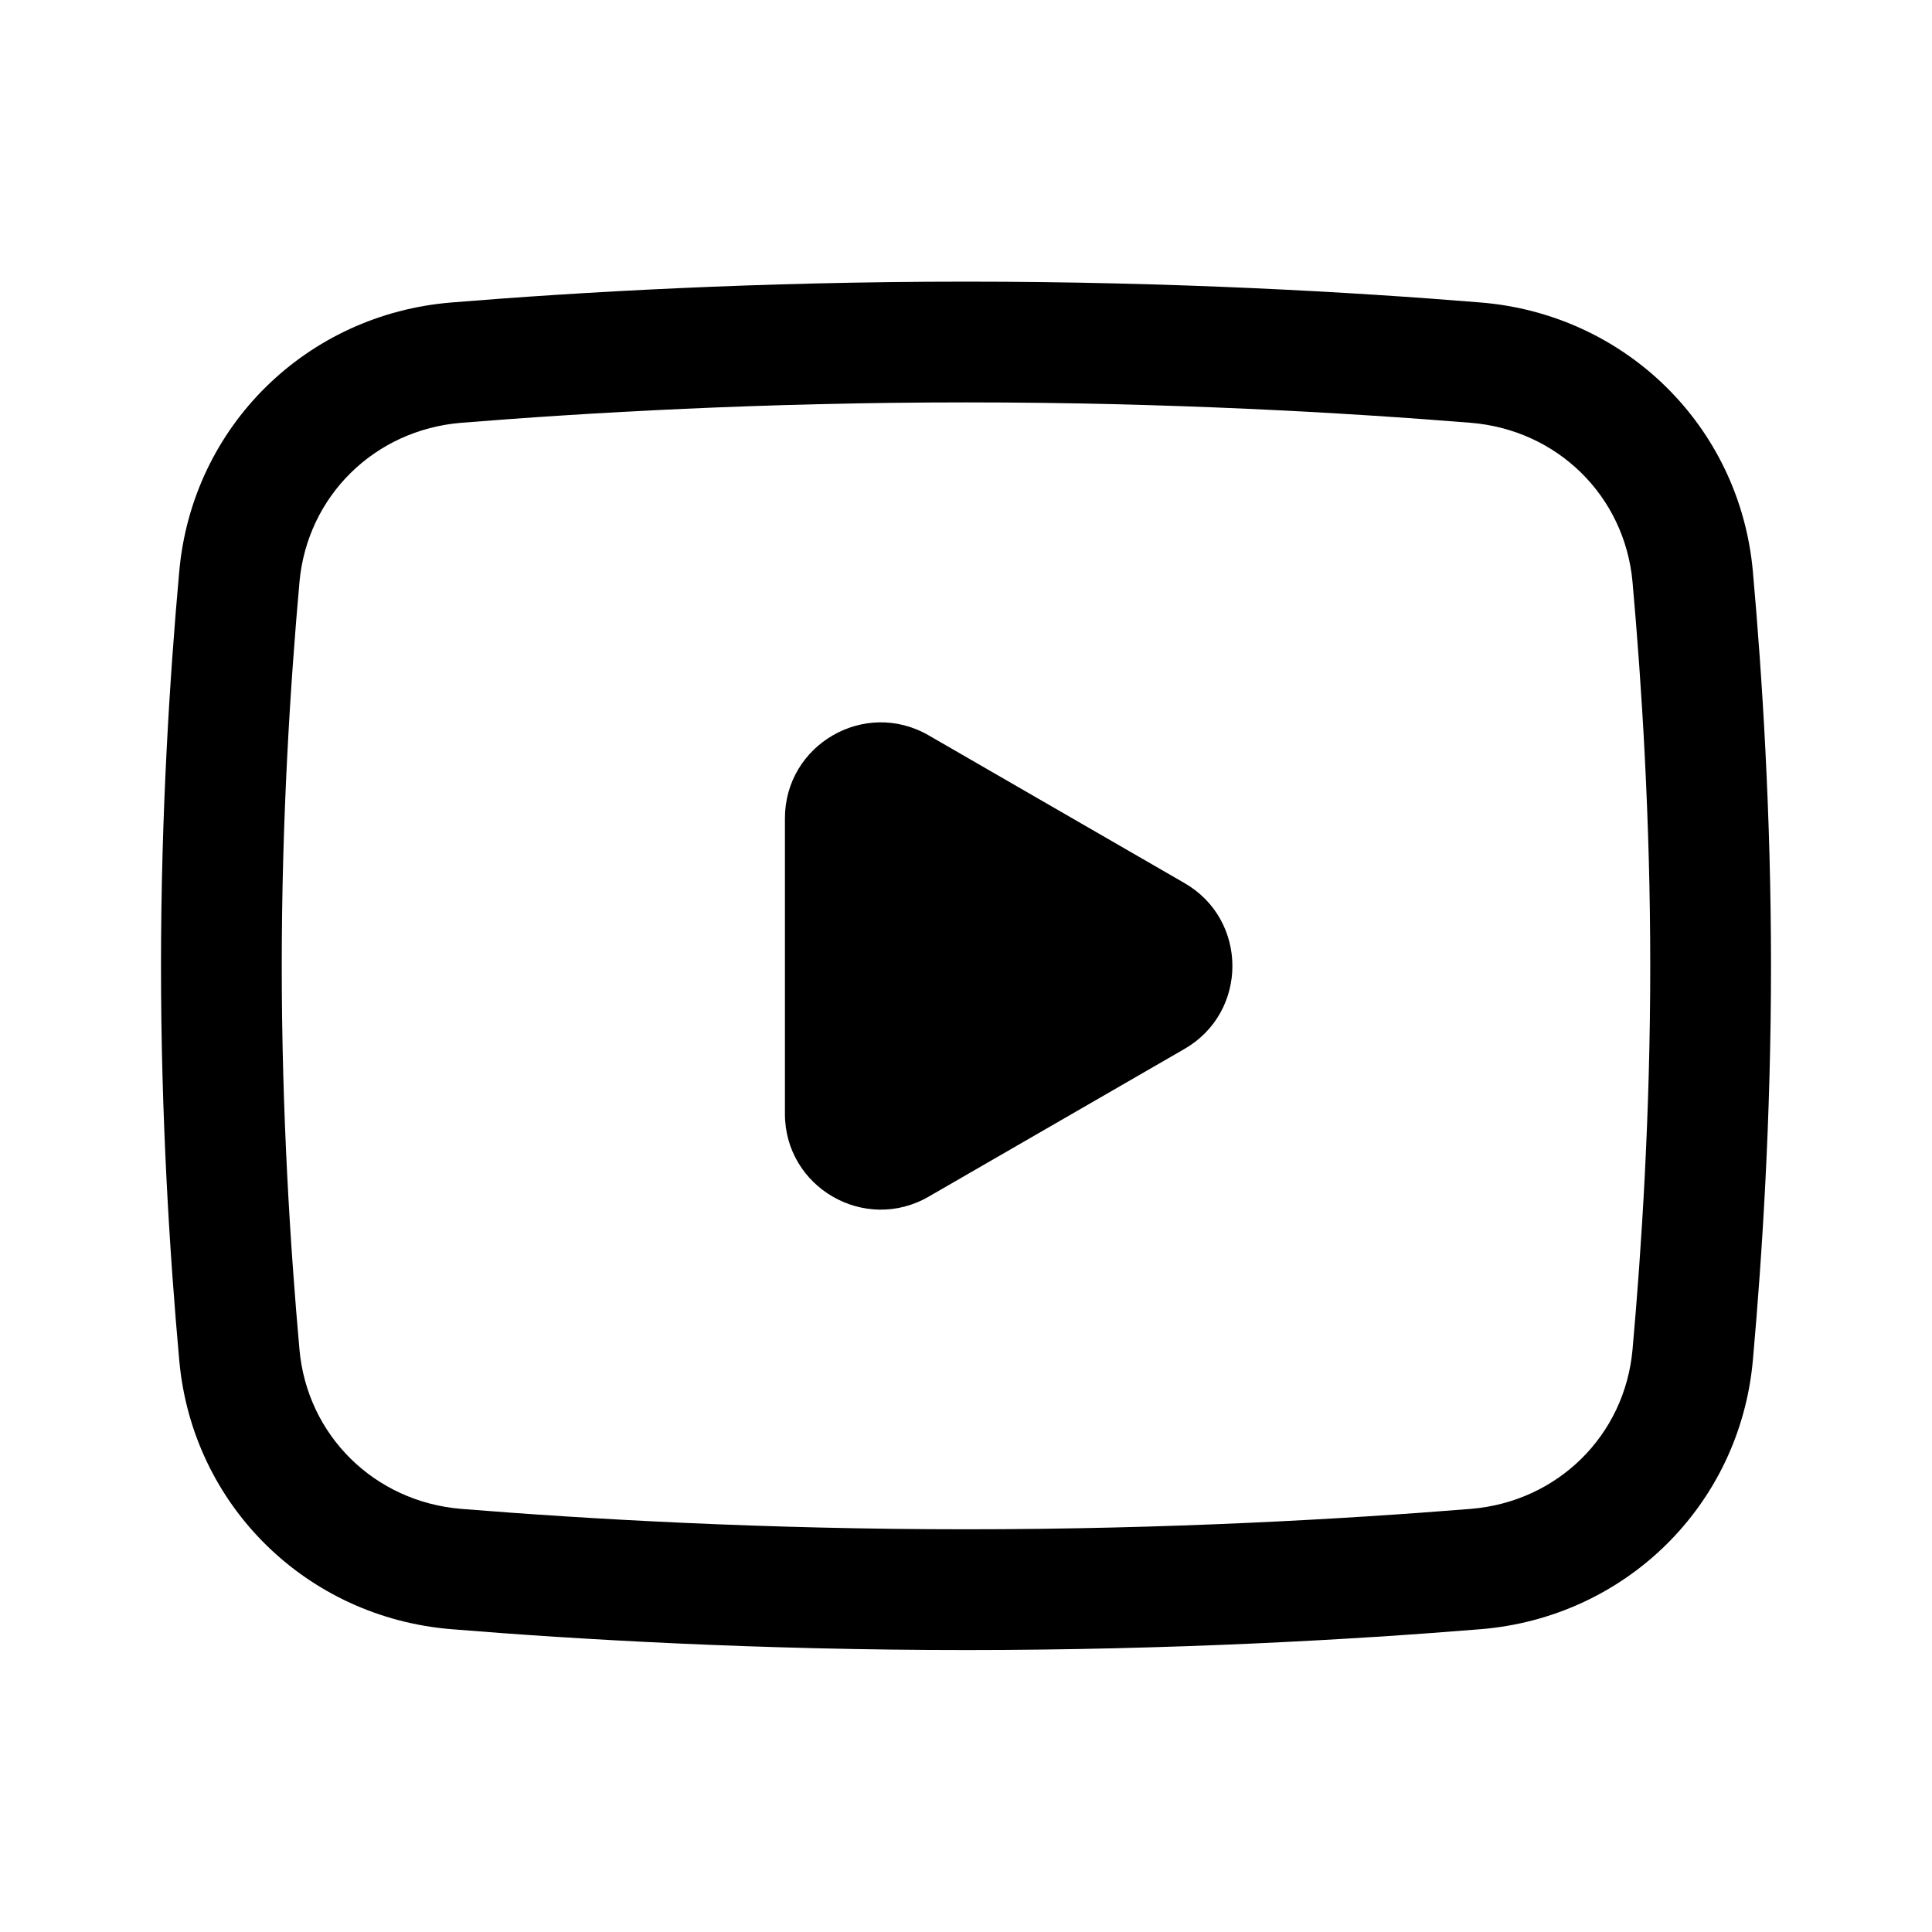 <svg class="icon-play" xmlns="http://www.w3.org/2000/svg" xmlns:xlink="http://www.w3.org/1999/xlink" viewBox="0 0 18 18" width="18" height="18">
  <path d="M9 3.749C7.111 3.749 5.462 3.845 4.298 3.939C3.489 4.005 2.862 4.623 2.79 5.424C2.705 6.375 2.625 7.628 2.625 8.998C2.625 10.369 2.705 11.622 2.79 12.573C2.862 13.374 3.489 13.992 4.298 14.058C5.462 14.152 7.111 14.248 9 14.248C10.889 14.248 12.538 14.152 13.702 14.058C14.511 13.992 15.138 13.375 15.21 12.573C15.295 11.623 15.375 10.37 15.375 8.998C15.375 7.627 15.295 6.374 15.21 5.424C15.138 4.622 14.511 4.005 13.702 3.939C12.538 3.845 10.889 3.749 9 3.749zM4.207 2.818C5.394 2.721 7.074 2.624 9 2.624C10.926 2.624 12.606 2.721 13.793 2.818C15.141 2.927 16.209 3.97 16.331 5.323C16.418 6.298 16.5 7.586 16.5 8.998C16.5 10.412 16.418 11.699 16.331 12.674C16.209 14.027 15.141 15.07 13.793 15.179C12.606 15.276 10.926 15.373 9 15.373C7.074 15.373 5.394 15.276 4.207 15.179C2.859 15.07 1.791 14.027 1.67 12.673C1.582 11.699 1.5 10.411 1.5 8.998C1.5 7.586 1.582 6.298 1.67 5.324C1.791 3.97 2.859 2.927 4.207 2.818z" fill="currentColor"></path>
  <path d="M11.035 8.227C11.631 8.57 11.631 9.43 11.035 9.773L8.652 11.149C8.057 11.493 7.312 11.063 7.313 10.376L7.313 7.624C7.313 6.937 8.057 6.507 8.652 6.851L11.035 8.227z" fill="currentColor"></path>
</svg> 